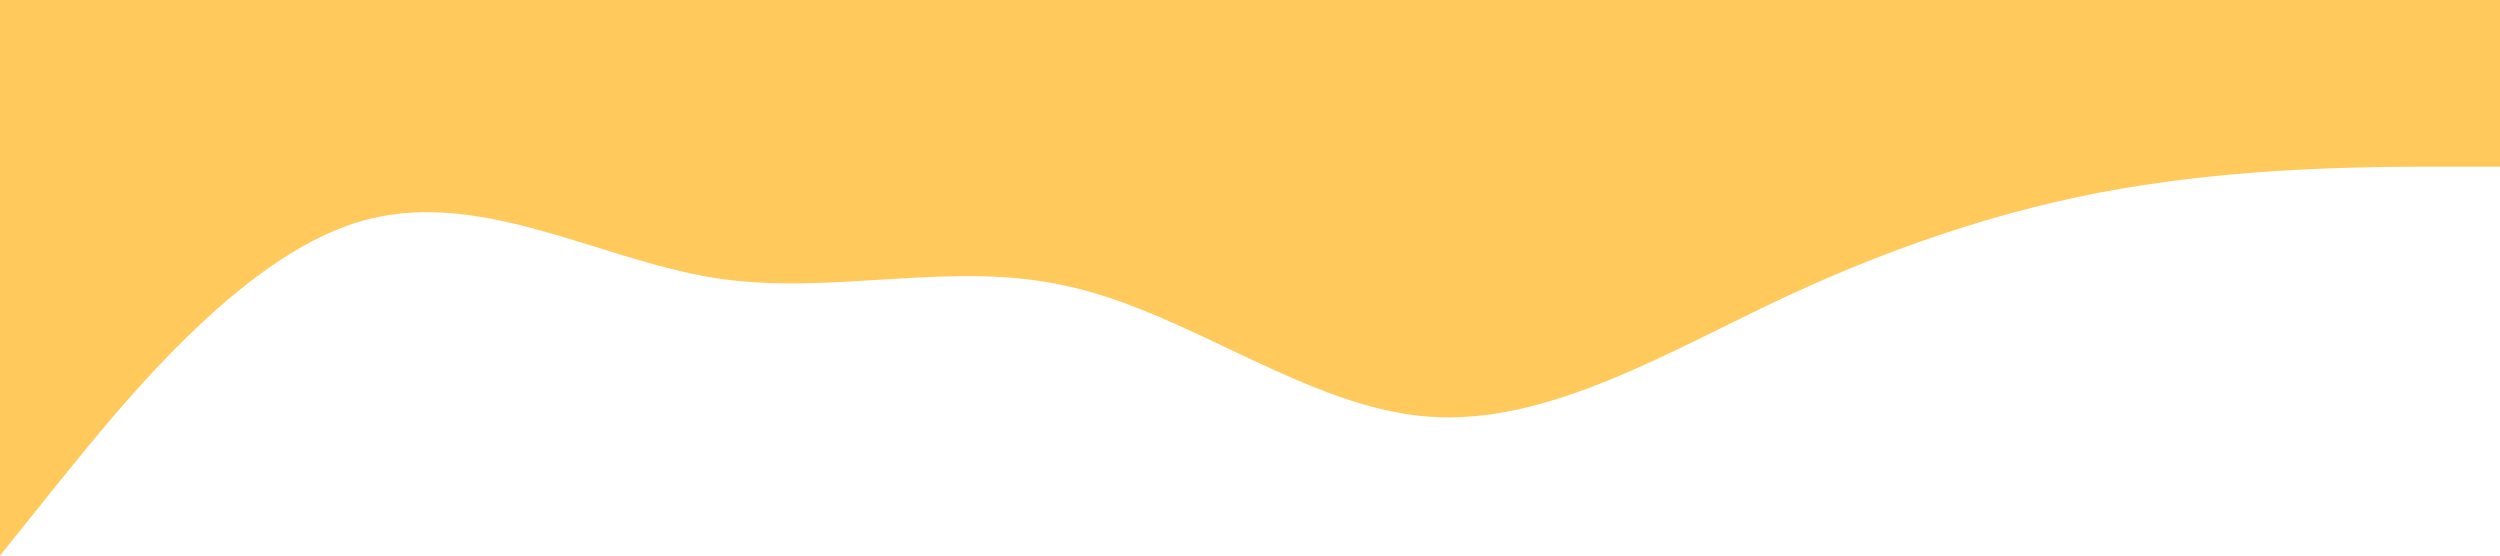 <?xml version="1.0" standalone="no"?><svg xmlns="http://www.w3.org/2000/svg" viewBox="0 0 1440 320"><path fill="#ffc95b" fill-opacity="1" d="M0,320L34.3,277.3C68.6,235,137,149,206,128C274.3,107,343,149,411,160C480,171,549,149,617,165.3C685.7,181,754,235,823,240C891.4,245,960,203,1029,170.7C1097.1,139,1166,117,1234,106.7C1302.9,96,1371,96,1406,96L1440,96L1440,0L1405.7,0C1371.4,0,1303,0,1234,0C1165.7,0,1097,0,1029,0C960,0,891,0,823,0C754.3,0,686,0,617,0C548.6,0,480,0,411,0C342.9,0,274,0,206,0C137.1,0,69,0,34,0L0,0Z"></path></svg>
